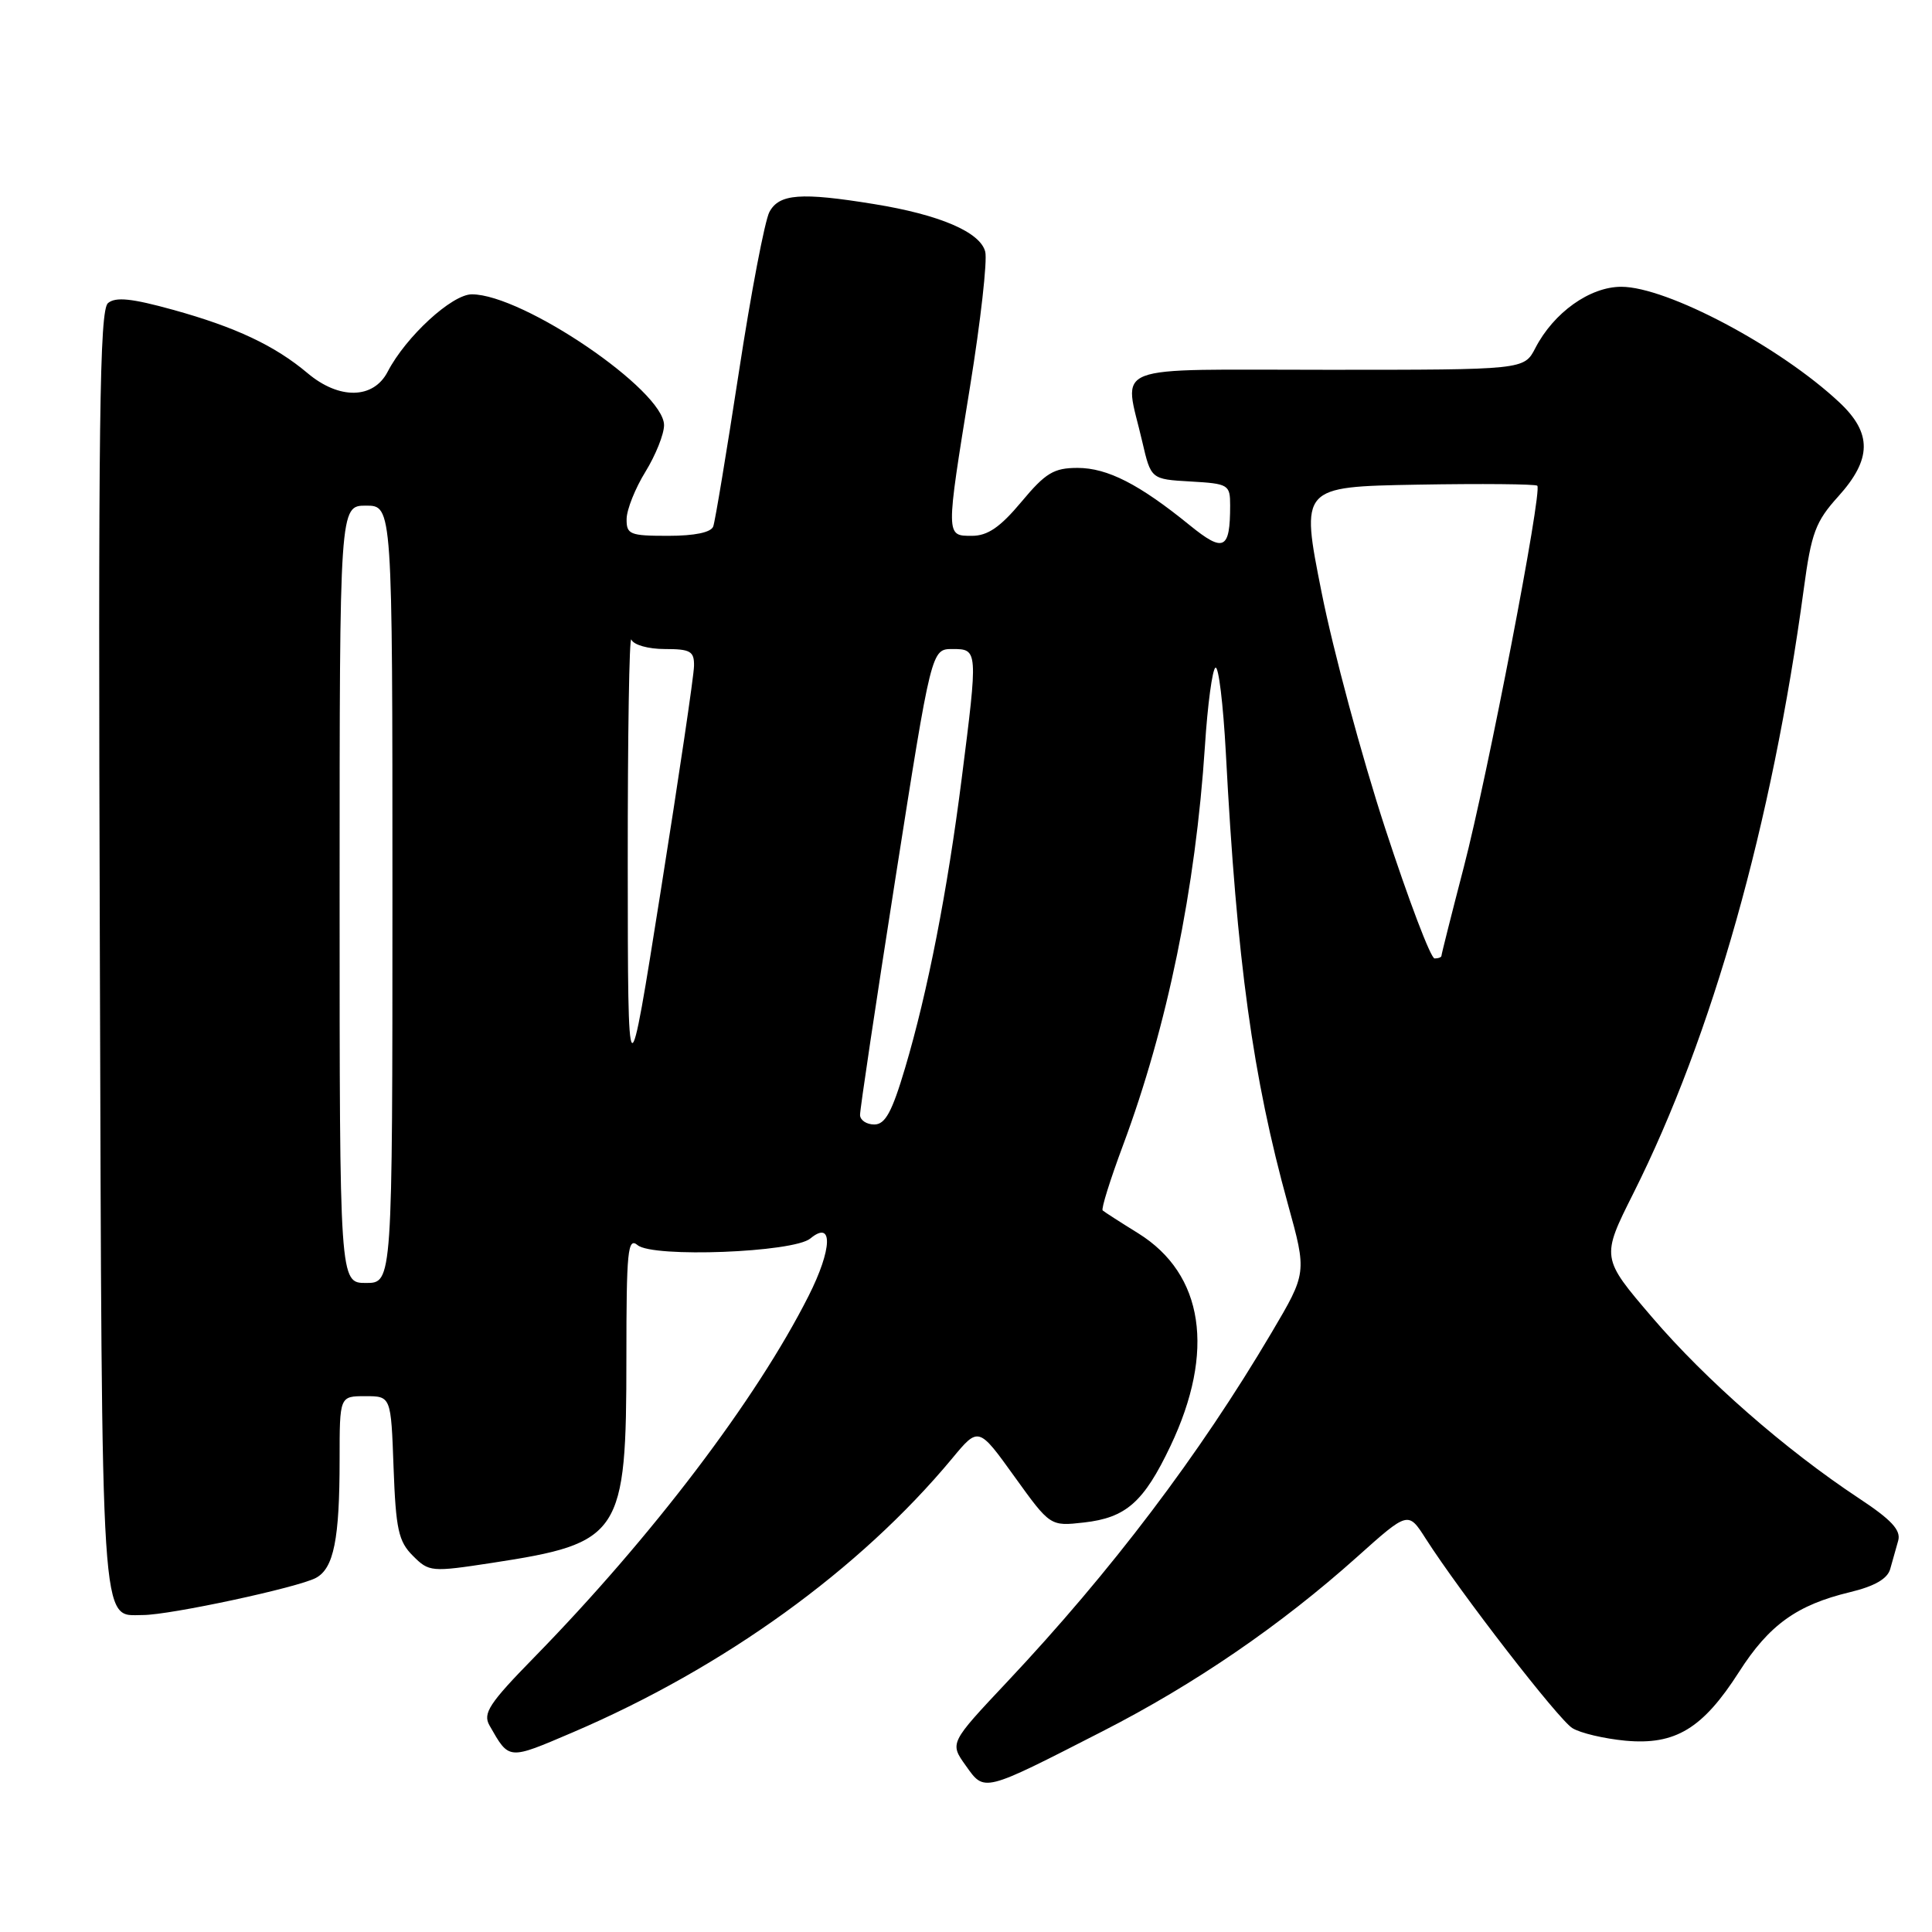<?xml version="1.0" encoding="UTF-8" standalone="no"?>
<!DOCTYPE svg PUBLIC "-//W3C//DTD SVG 1.1//EN" "http://www.w3.org/Graphics/SVG/1.1/DTD/svg11.dtd" >
<svg xmlns="http://www.w3.org/2000/svg" xmlns:xlink="http://www.w3.org/1999/xlink" version="1.1" viewBox="0 0 256 256">
 <g >
 <path fill="currentColor"
d=" M 146.14 229.38 C 158.34 223.14 169.72 215.34 179.82 206.30 C 186.59 200.24 186.59 200.24 188.91 203.87 C 193.51 211.06 206.48 227.82 208.34 228.98 C 209.39 229.64 212.55 230.38 215.37 230.65 C 221.98 231.26 225.62 229.06 230.43 221.54 C 234.42 215.30 238.10 212.66 245.13 210.97 C 248.38 210.19 250.10 209.20 250.46 207.91 C 250.76 206.86 251.23 205.17 251.52 204.15 C 251.91 202.76 250.64 201.38 246.27 198.50 C 236.54 192.06 226.05 182.88 218.94 174.58 C 212.15 166.65 212.15 166.65 216.45 158.08 C 226.91 137.21 234.80 109.19 239.01 78.04 C 240.01 70.60 240.57 69.11 243.58 65.78 C 248.03 60.85 248.08 57.41 243.75 53.34 C 235.88 45.95 220.89 38.00 214.83 38.00 C 210.66 38.00 205.87 41.42 203.44 46.12 C 201.95 49.00 201.95 49.00 175.97 49.00 C 146.39 49.00 148.93 48.02 151.35 58.50 C 152.51 63.50 152.51 63.50 157.75 63.80 C 162.79 64.09 163.00 64.22 163.00 66.97 C 163.00 72.85 162.16 73.26 157.65 69.60 C 150.96 64.16 146.75 62.01 142.80 62.00 C 139.64 62.00 138.55 62.65 135.34 66.50 C 132.53 69.86 130.87 71.00 128.79 71.00 C 125.30 71.00 125.30 71.20 128.54 51.20 C 129.94 42.56 130.84 34.54 130.55 33.36 C 129.90 30.76 124.53 28.45 115.81 27.04 C 106.11 25.46 103.24 25.68 101.95 28.09 C 101.34 29.24 99.51 38.80 97.90 49.34 C 96.28 59.88 94.76 69.06 94.51 69.75 C 94.23 70.55 92.05 71.00 88.53 71.00 C 83.45 71.00 83.00 70.82 83.03 68.75 C 83.05 67.51 84.17 64.70 85.53 62.50 C 86.88 60.30 87.99 57.53 87.99 56.34 C 88.01 51.74 69.28 39.00 62.52 39.00 C 59.88 39.00 53.78 44.61 51.37 49.25 C 49.49 52.89 44.95 52.98 40.76 49.45 C 36.41 45.79 31.23 43.35 22.93 41.05 C 17.47 39.54 15.33 39.31 14.31 40.16 C 13.19 41.09 13.00 55.74 13.23 125.99 C 13.52 217.82 13.27 214.00 18.94 214.00 C 22.51 214.00 39.47 210.36 41.86 209.08 C 44.23 207.81 45.00 203.95 45.00 193.38 C 45.00 185.00 45.00 185.00 48.40 185.00 C 51.81 185.00 51.81 185.00 52.15 194.47 C 52.45 202.64 52.80 204.25 54.71 206.15 C 56.85 208.30 57.15 208.32 65.20 207.09 C 82.31 204.47 83.00 203.42 83.00 179.91 C 83.00 165.70 83.18 163.90 84.49 164.99 C 86.53 166.68 105.14 165.96 107.37 164.11 C 110.41 161.59 110.29 165.49 107.14 171.72 C 100.22 185.43 86.39 203.64 70.76 219.63 C 64.82 225.70 63.95 227.03 64.86 228.63 C 67.50 233.25 67.27 233.23 75.91 229.54 C 95.95 220.96 113.91 207.99 126.15 193.27 C 129.66 189.03 129.66 189.03 134.41 195.64 C 139.16 202.24 139.16 202.24 143.62 201.74 C 149.21 201.11 151.55 199.05 155.09 191.61 C 161.05 179.08 159.51 168.84 150.84 163.43 C 148.45 161.95 146.32 160.58 146.11 160.39 C 145.89 160.20 147.10 156.33 148.80 151.77 C 154.68 135.99 158.42 117.76 159.66 98.85 C 160.01 93.39 160.64 88.72 161.05 88.47 C 161.47 88.21 162.08 93.29 162.43 99.75 C 163.89 127.45 165.99 142.67 170.66 159.58 C 173.17 168.66 173.17 168.66 168.49 176.58 C 158.90 192.81 147.27 208.17 133.44 222.87 C 125.83 230.96 125.83 230.96 127.96 233.94 C 130.48 237.48 130.13 237.57 146.14 229.38 Z  M 45.00 118.50 C 45.00 67.00 45.00 67.00 48.50 67.00 C 52.00 67.00 52.00 67.00 52.00 118.50 C 52.00 170.00 52.00 170.00 48.50 170.00 C 45.00 170.00 45.00 170.00 45.00 118.50 Z  M 113.96 147.75 C 113.94 147.06 116.06 132.89 118.67 116.25 C 123.42 86.00 123.42 86.00 126.21 86.00 C 129.59 86.00 129.60 86.10 127.43 103.16 C 125.54 118.04 122.93 131.42 119.93 141.51 C 118.20 147.34 117.30 149.00 115.85 149.00 C 114.83 149.00 113.98 148.44 113.96 147.75 Z  M 83.18 114.50 C 83.17 97.45 83.38 84.06 83.66 84.75 C 83.95 85.45 85.89 86.00 88.08 86.00 C 91.49 86.00 92.00 86.29 91.96 88.25 C 91.95 89.49 89.96 102.88 87.56 118.00 C 83.20 145.50 83.20 145.50 83.18 114.50 Z  M 183.54 109.75 C 180.44 100.26 176.65 86.20 175.12 78.50 C 172.33 64.50 172.33 64.50 187.80 64.22 C 196.32 64.07 203.47 64.14 203.70 64.36 C 204.39 65.05 197.14 102.66 193.96 114.90 C 192.33 121.17 191.00 126.45 191.00 126.65 C 191.00 126.84 190.59 127.00 190.09 127.00 C 189.58 127.00 186.64 119.24 183.54 109.75 Z "/>
</g>
</svg>